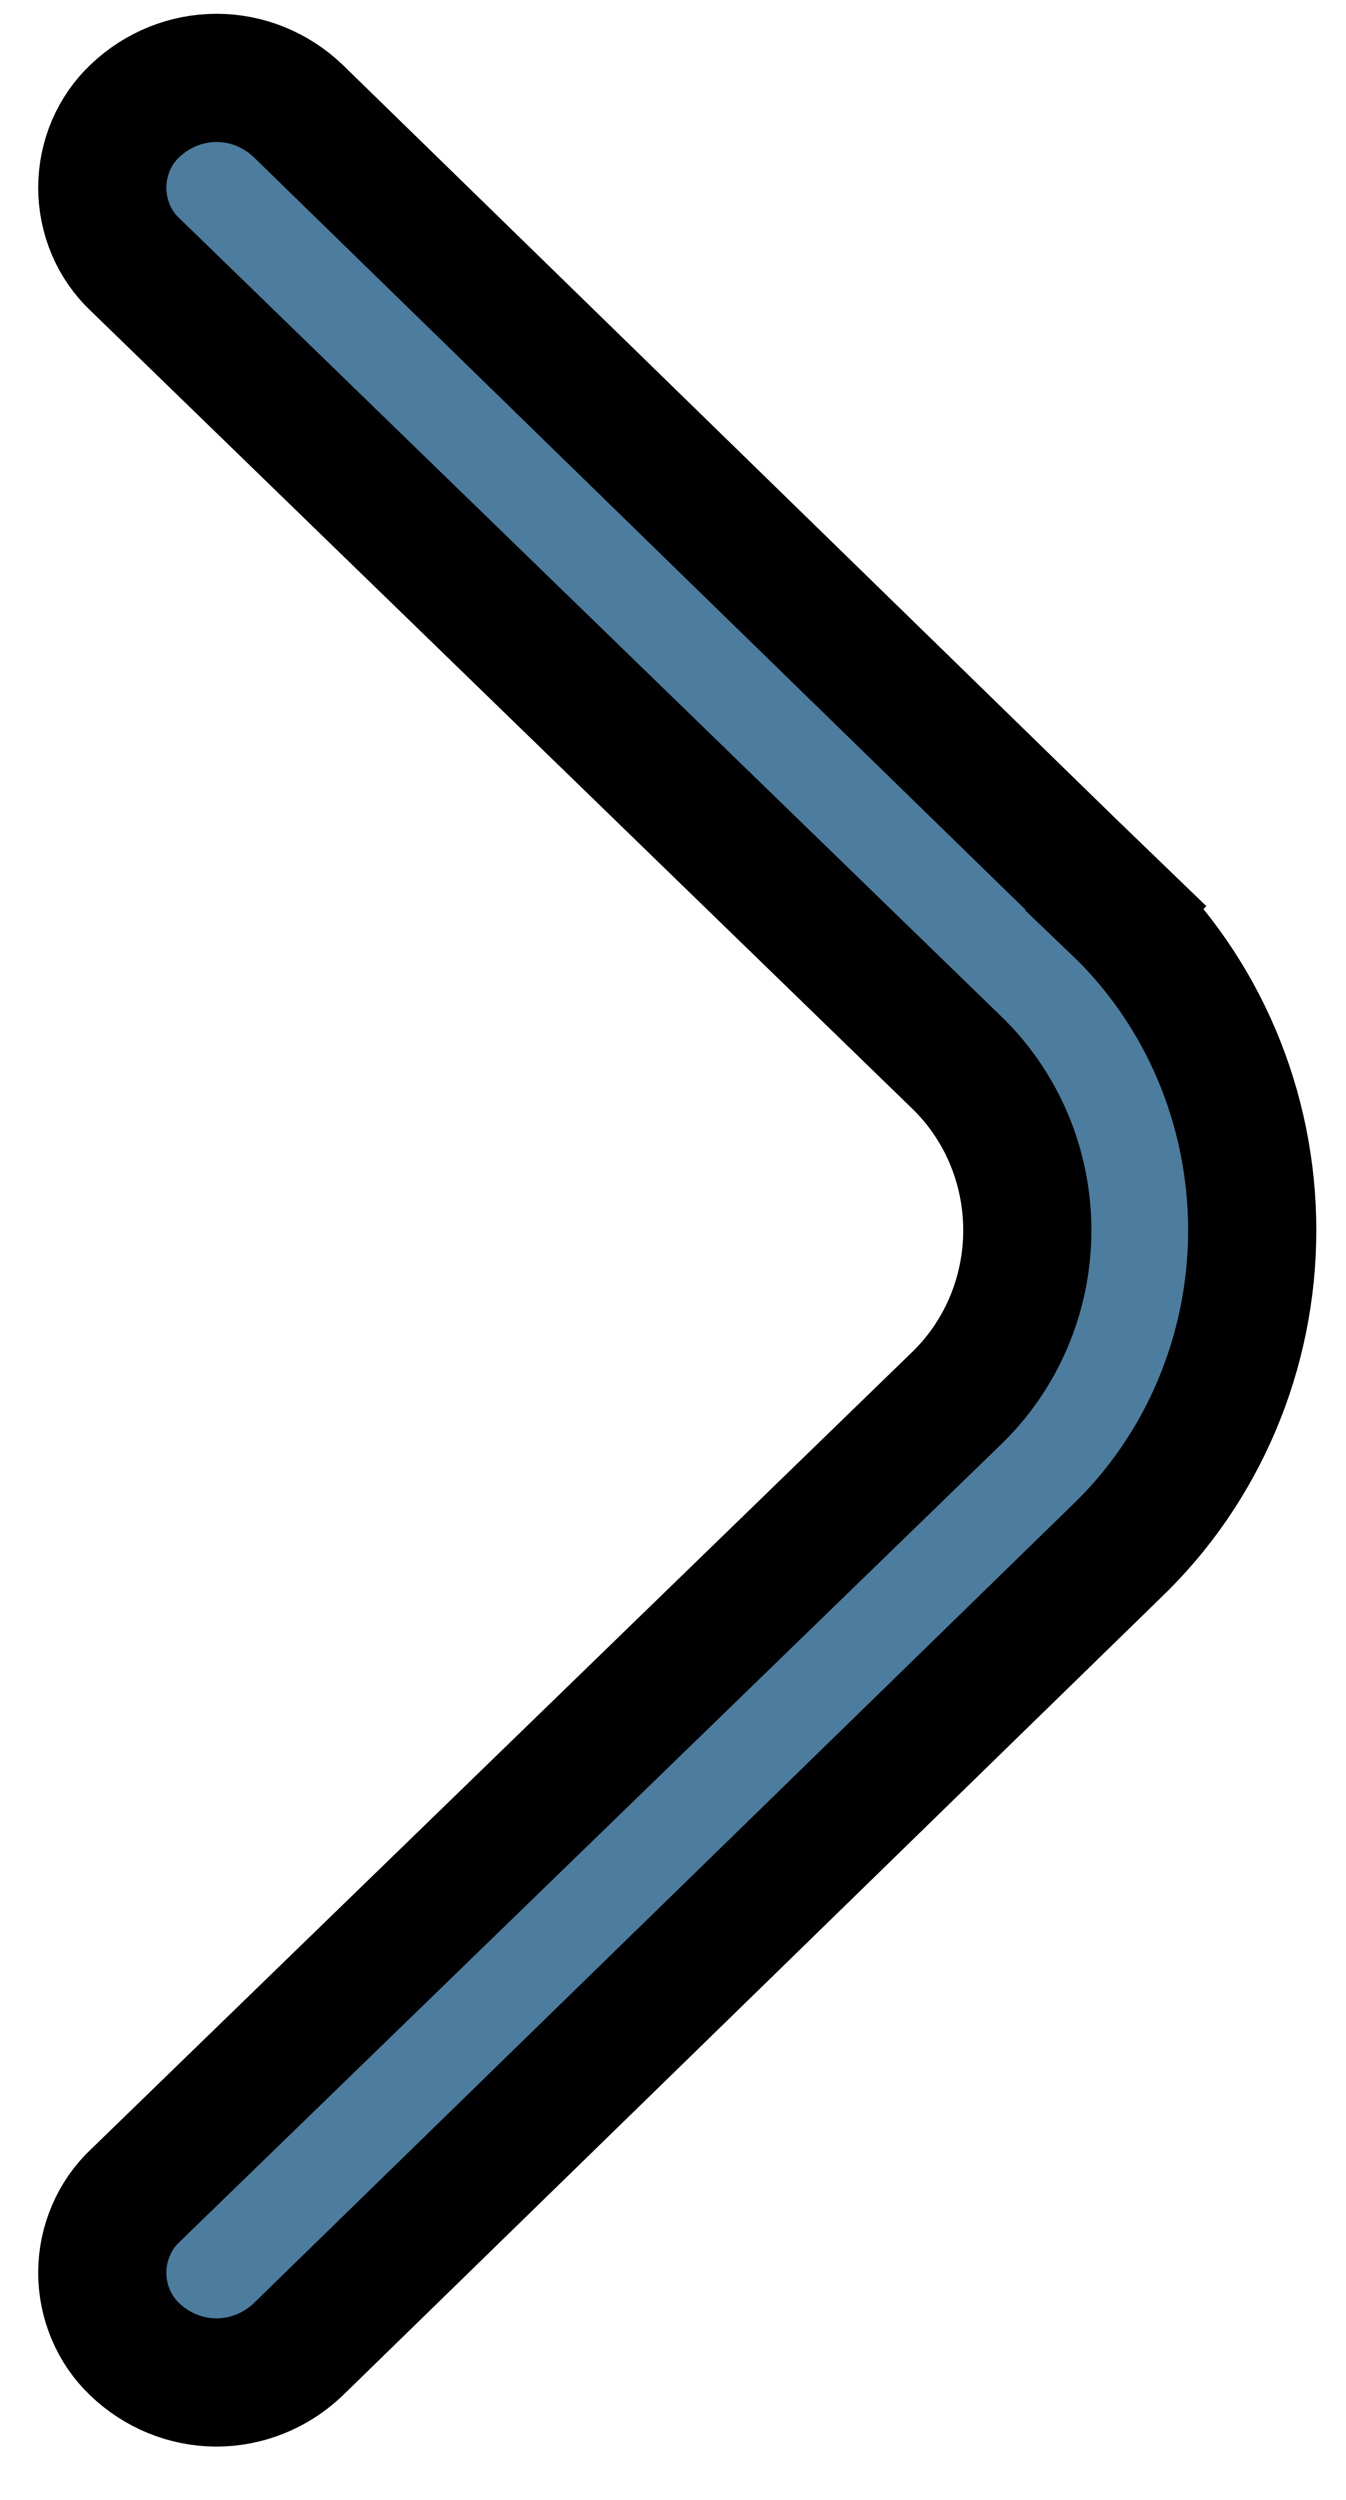 <svg width="21" height="39" viewBox="0 0 21 39" fill="none" xmlns="http://www.w3.org/2000/svg">
<path d="M2.105 1.73L2.105 1.73L2.107 1.728C2.457 1.396 2.911 1.215 3.378 1.215C3.843 1.215 4.296 1.394 4.645 1.724L17.4 14.161L18.098 13.445L17.407 14.168C18.077 14.808 18.613 15.584 18.98 16.448C19.347 17.313 19.537 18.247 19.537 19.192C19.537 20.137 19.347 21.071 18.98 21.935C18.613 22.8 18.077 23.576 17.407 24.215L17.407 24.215L17.4 24.222L4.645 36.659C4.294 36.99 3.839 37.169 3.372 37.168C2.903 37.166 2.447 36.983 2.098 36.646L2.097 36.645C1.94 36.495 1.813 36.311 1.727 36.105C1.64 35.899 1.595 35.675 1.596 35.449C1.597 35.223 1.643 35 1.732 34.795C1.82 34.589 1.947 34.407 2.105 34.257L2.105 34.257L2.115 34.248L14.897 21.84C15.255 21.501 15.539 21.091 15.733 20.637C15.928 20.181 16.028 19.689 16.028 19.193C16.028 18.697 15.928 18.205 15.733 17.749C15.539 17.296 15.255 16.886 14.897 16.547L2.115 4.135L2.115 4.135L2.105 4.126C1.946 3.976 1.818 3.792 1.73 3.586C1.642 3.379 1.596 3.155 1.596 2.928C1.596 2.701 1.642 2.477 1.73 2.27C1.818 2.064 1.946 1.88 2.105 1.73Z" fill="#4C7D9E" stroke="black" stroke-width="2"/>
</svg>

